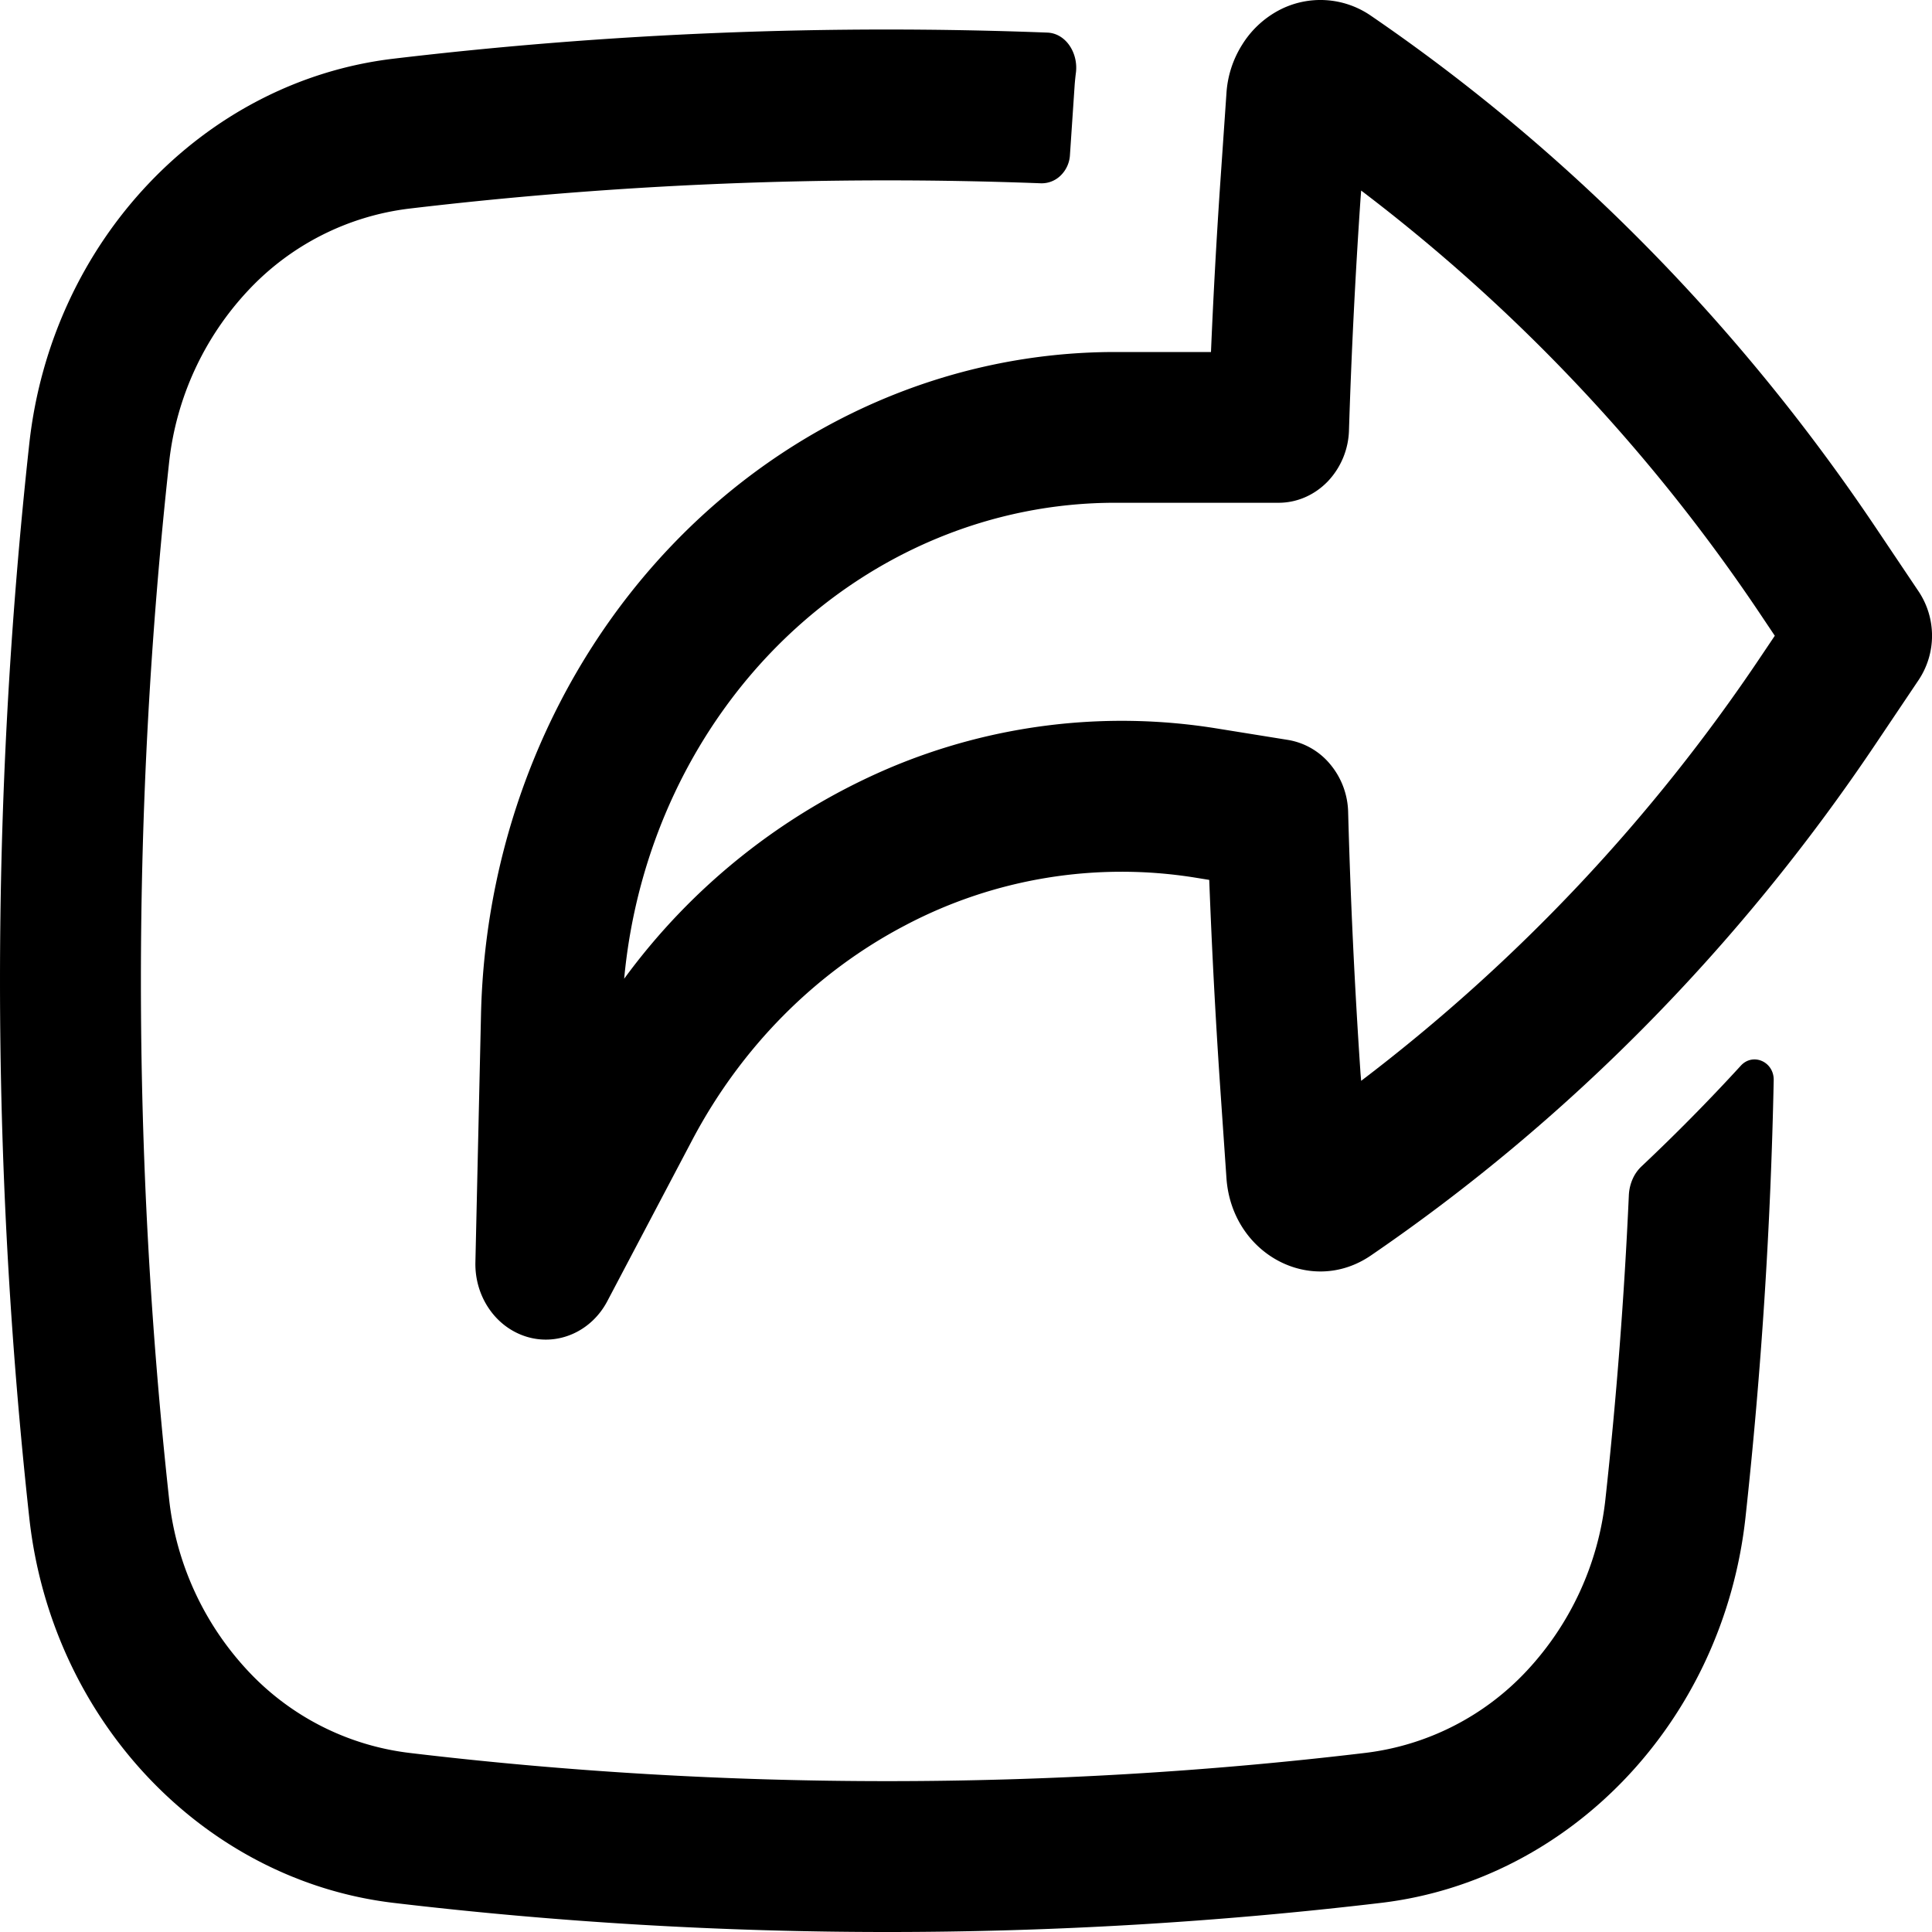 <svg xmlns="http://www.w3.org/2000/svg" width="30" height="30"><path fill-rule="evenodd" d="M7.382 19.6c-.006.262.07.518.216.728.145.21.352.361.587.431.236.07.486.053.712-.048.225-.1.413-.278.533-.506l1.317-2.499c.763-1.447 1.919-2.611 3.314-3.34a7.2 7.2 0 0 1 4.5-.738l.216.035q.06 1.589.167 3.173l.1 1.454c.08 1.183 1.31 1.843 2.243 1.205 3.062-2.094 5.723-4.791 7.842-7.949l.666-.991a1.24 1.24 0 0 0 0-1.367l-.666-.992C27.01 5.038 24.35 2.34 21.29.246a1.38 1.38 0 0 0-1.443-.08 1.5 1.5 0 0 0-.56.53 1.6 1.6 0 0 0-.243.756l-.1 1.453q-.086 1.28-.14 2.561h-1.488c-2.57 0-5.04 1.076-6.88 2.998s-2.905 4.539-2.967 7.29zm11.503-8.29a9.25 9.25 0 0 0-5.085.62 9.93 9.93 0 0 0-4.108 3.268c.188-2.025 1.072-3.902 2.48-5.268 1.41-1.366 3.242-2.123 5.143-2.123h2.54c.283 0 .555-.118.76-.329a1.2 1.2 0 0 0 .332-.802q.057-1.803.18-3.6l.009-.117a27.4 27.4 0 0 1 6.216 6.604l.207.309-.207.308a27.5 27.5 0 0 1-6.216 6.603l-.01-.117a100 100 0 0 1-.192-4.051 1.2 1.2 0 0 0-.275-.743 1.08 1.08 0 0 0-.656-.382z" clip-rule="evenodd"/><path d="M24.928 23.288a74 74 0 0 0 .365-4.735.7.7 0 0 1 .058-.244.6.6 0 0 1 .142-.201q.797-.751 1.54-1.562c.188-.203.513-.06.509.225a77 77 0 0 1-.438 6.79c-.346 3.159-2.717 5.634-5.653 5.986a65.2 65.2 0 0 1-15.346 0C3.17 29.195.798 26.72.454 23.562a76.7 76.7 0 0 1 0-16.665C.798 3.739 3.168 1.263 6.105.912A65 65 0 0 1 16.26.506c.286.009.481.309.448.613a4 4 0 0 0-.02.19l-.074 1.1a.48.48 0 0 1-.145.317.42.42 0 0 1-.31.12 63 63 0 0 0-9.81.394A4.1 4.1 0 0 0 3.85 4.514 4.64 4.64 0 0 0 2.627 7.17a74.2 74.2 0 0 0 0 16.118 4.64 4.64 0 0 0 1.223 2.657 4.1 4.1 0 0 0 2.498 1.273c4.897.586 9.963.586 14.86 0a4.1 4.1 0 0 0 2.499-1.273 4.64 4.64 0 0 0 1.221-2.657"/></svg>